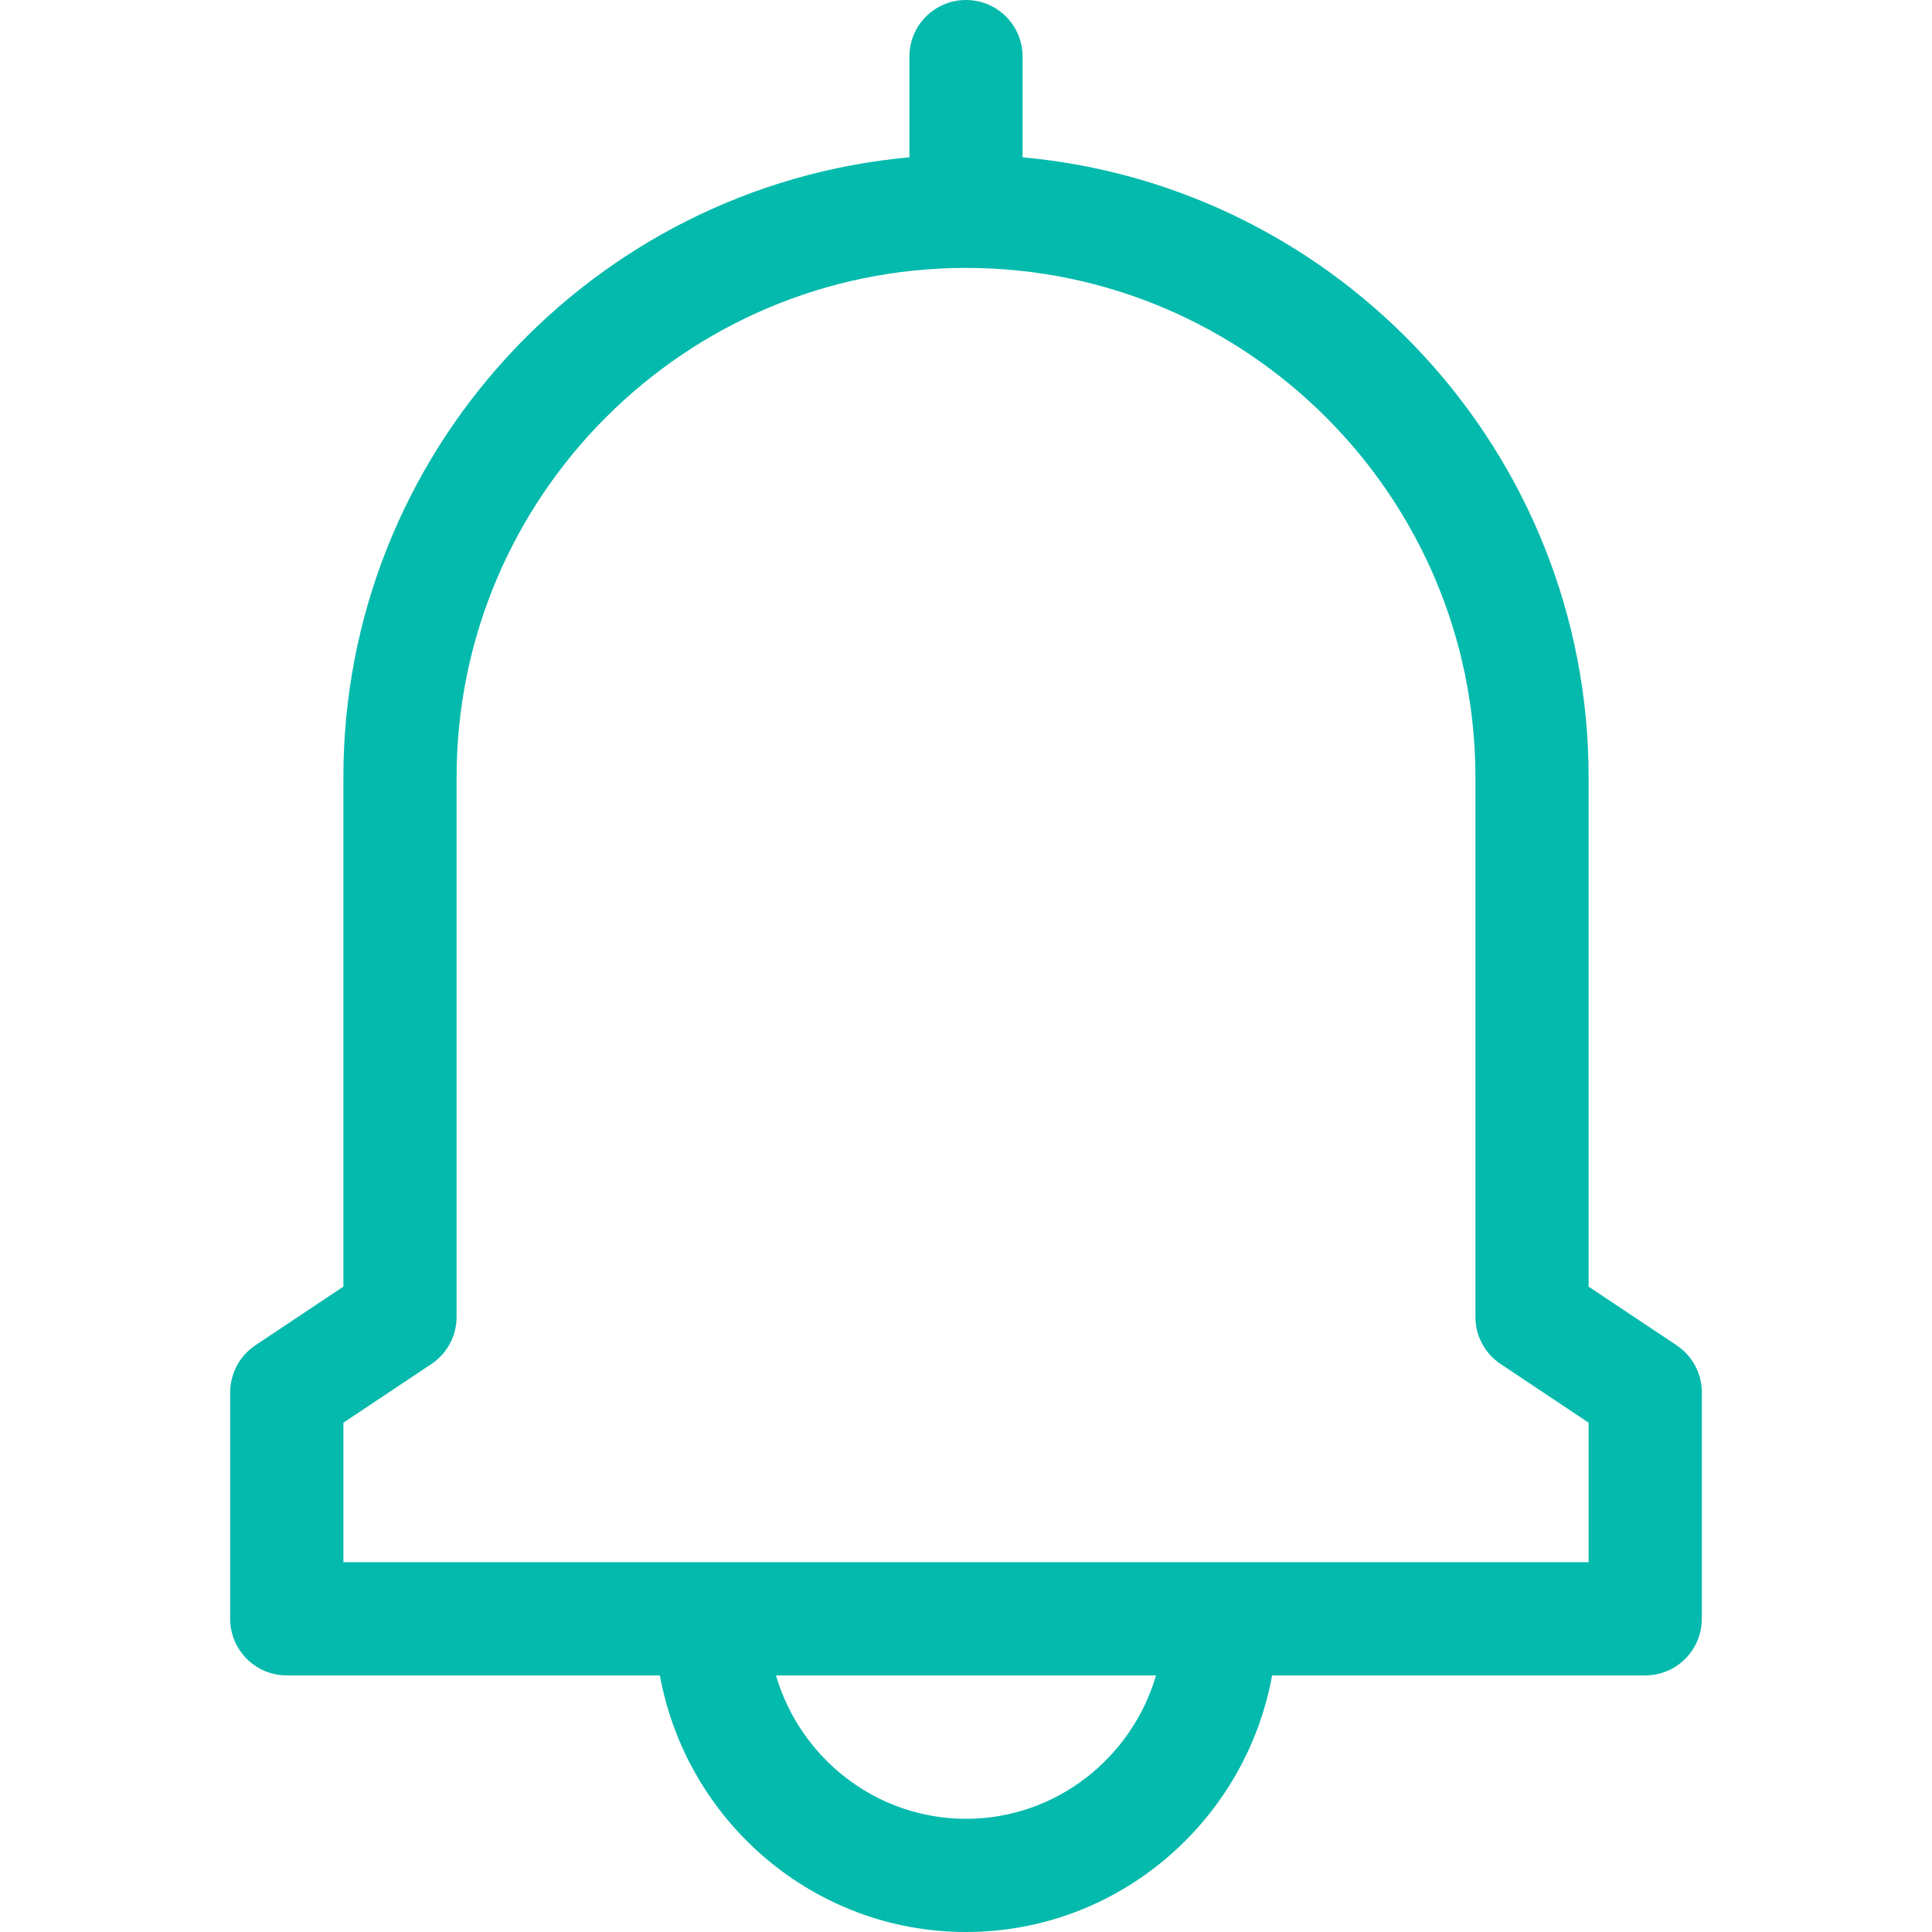 <?xml version="1.0" encoding="iso-8859-1"?>
<!-- Generator: Adobe Illustrator 19.0.0, SVG Export Plug-In . SVG Version: 6.00 Build 0)  -->
<svg version="1.1" id="Capa_1" xmlns="http://www.w3.org/2000/svg" xmlns:xlink="http://www.w3.org/1999/xlink" x="0px" y="0px"
	 viewBox="0 0 512 512" style="enable-background:new 0 0 512 512;" xml:space="preserve">
	<g>
		<path d="M444.32,356.52L421,340.973V206c0-85.925-66.023-156.707-150-164.311V15c0-8.284-6.716-15-15-15s-15,6.716-15,15v26.689
			C157.023,49.293,91,120.075,91,206v134.973L67.68,356.52C63.506,359.302,61,363.984,61,369v60c0,8.284,6.716,15,15,15h98.875
			c7.041,38.627,40.726,68,81.125,68c40.398,0,74.084-29.373,81.125-68H436c8.284,0,15-6.716,15-15v-60
			C451,363.984,448.493,359.301,444.32,356.52z M256,482c-23.789,0-43.935-16.059-50.359-38H306.36
			C299.935,465.941,279.789,482,256,482z M421,414c-13.921,0-313.614,0-330,0v-36.973l23.32-15.547
			c4.173-2.781,6.68-7.465,6.68-12.48V206c0-74.439,60.561-135,135-135s135,60.561,135,135v143c0,5.016,2.507,9.699,6.68,12.48
			L421,377.027V414z" fill="#04BAAC"/>
	</g>
</svg>
